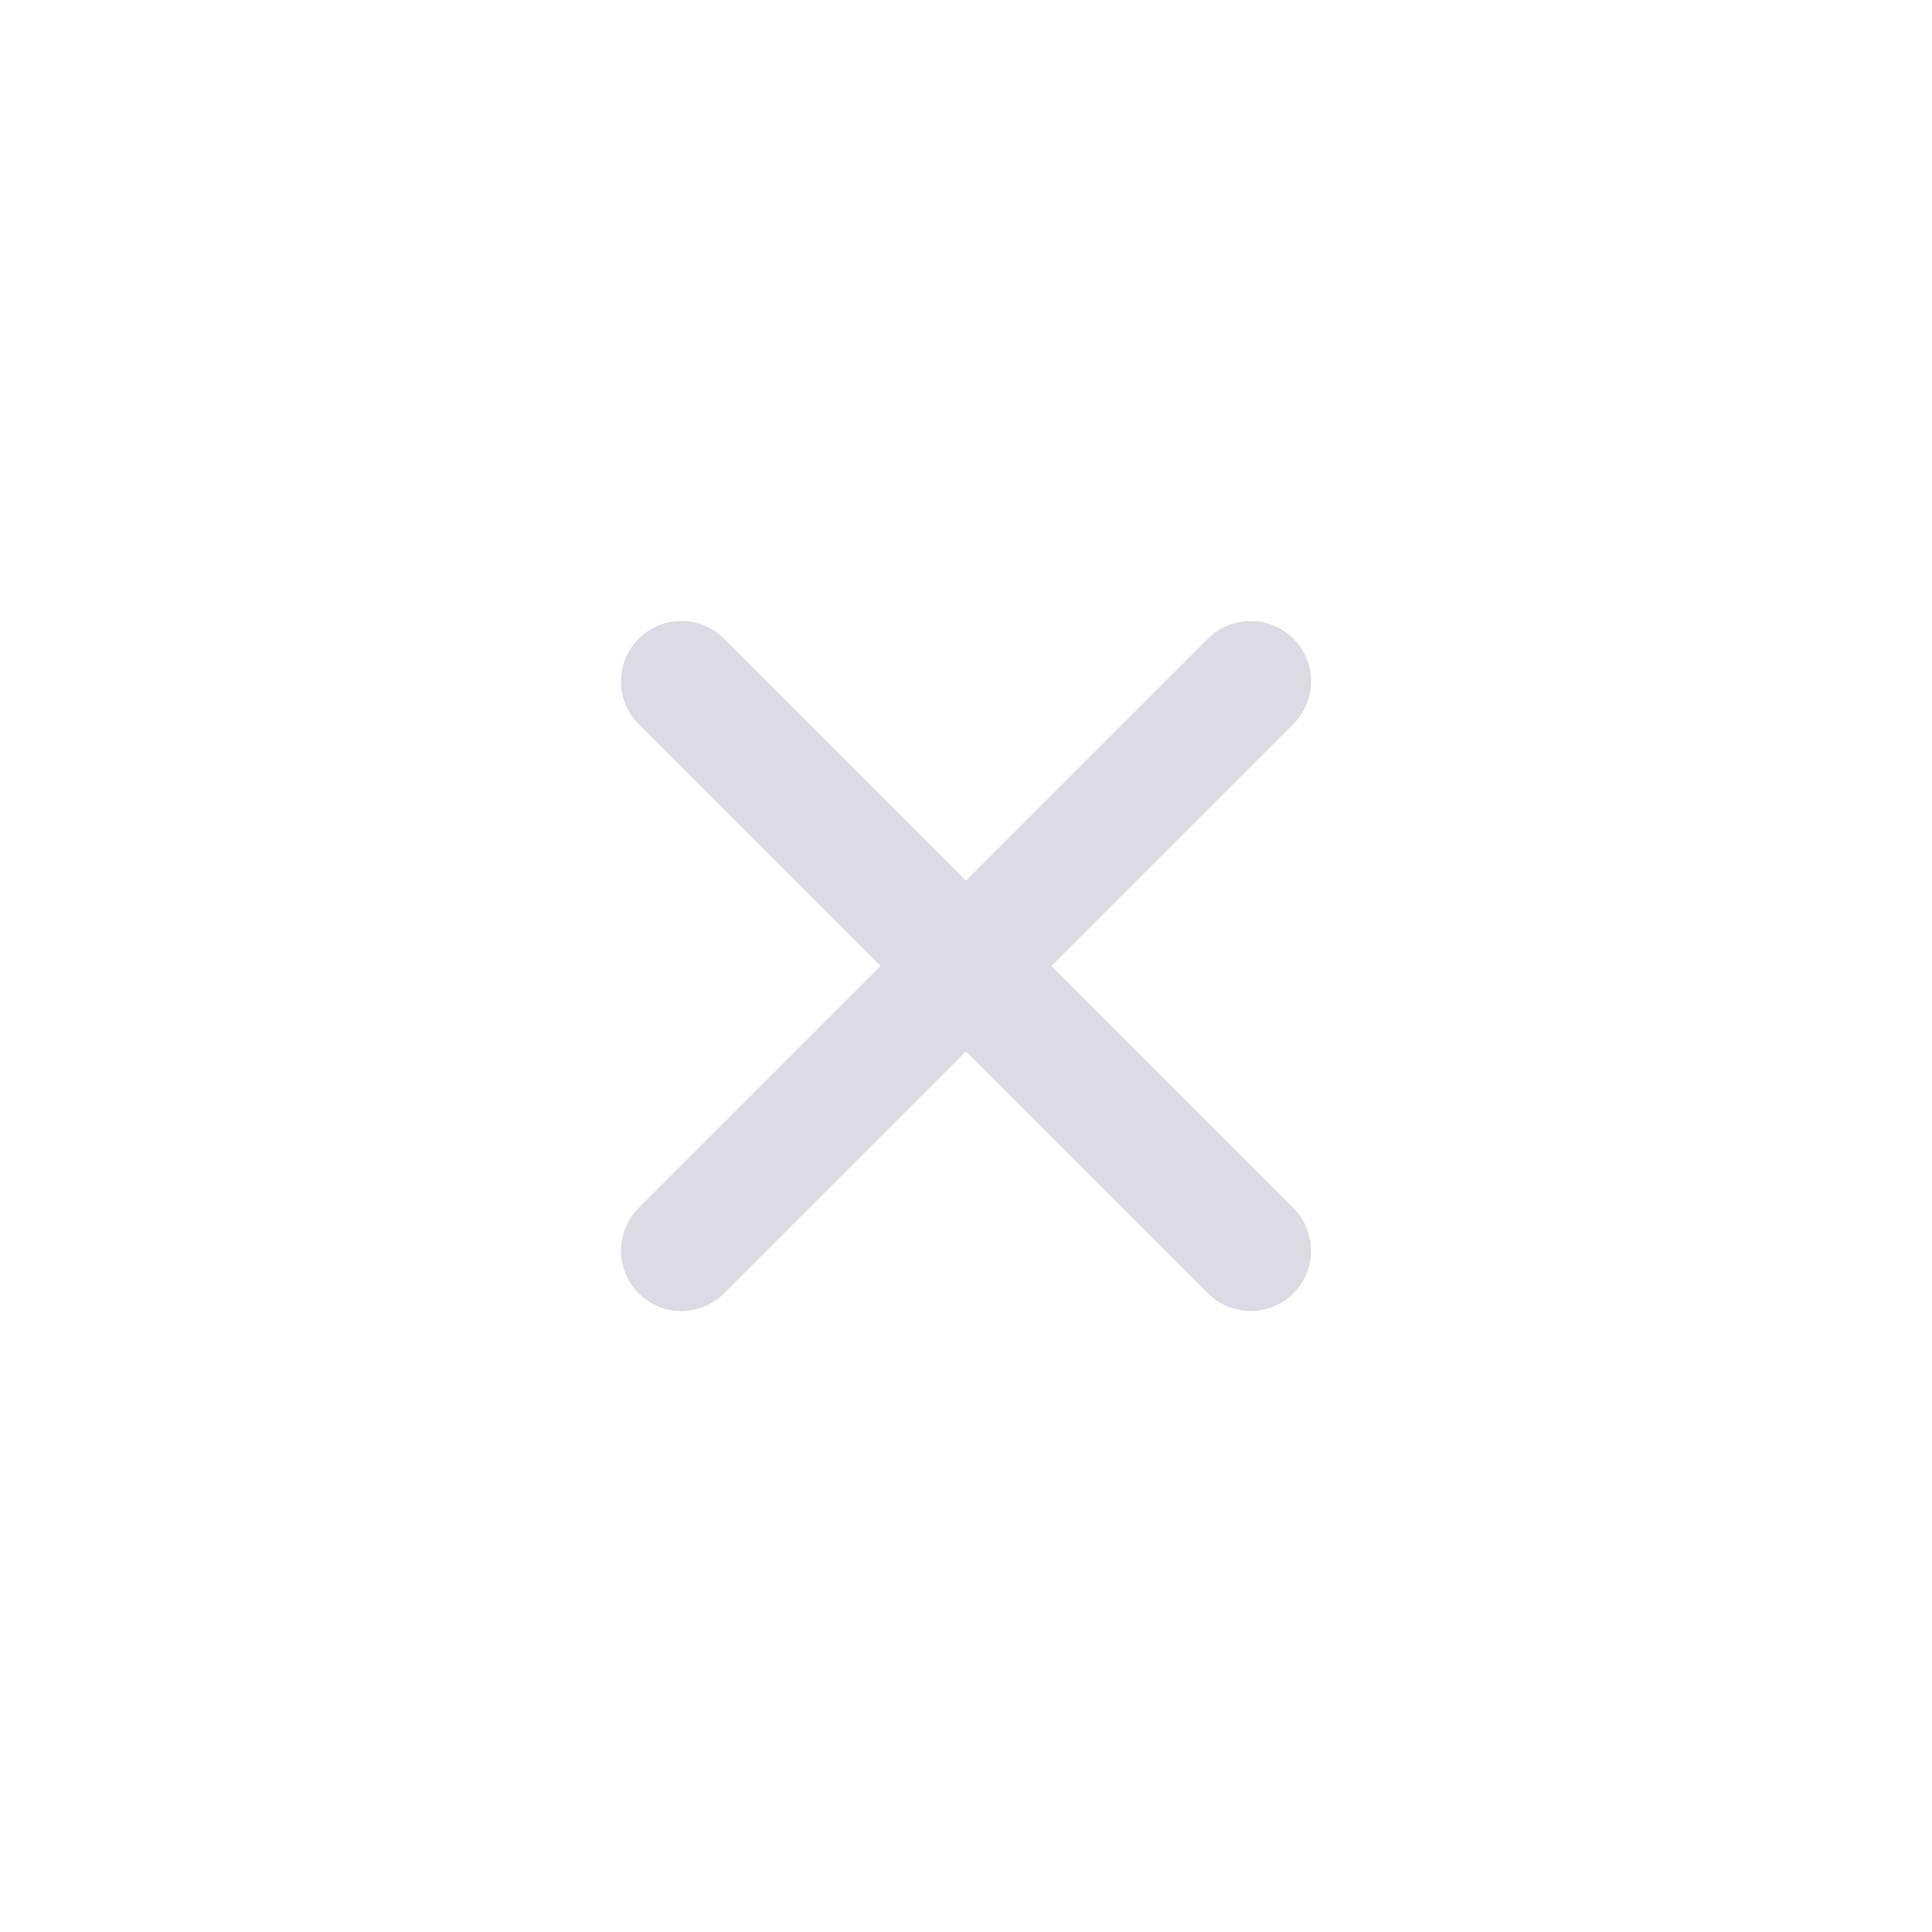 <svg width="24" height="24" viewBox="0 0 24 24" fill="none" xmlns="http://www.w3.org/2000/svg">
<path d="M8.464 15.536L15.536 8.464" stroke="#DCDAE4" stroke-width="1.5" stroke-linecap="round"/>
<path d="M8.464 8.464L15.536 15.536" stroke="#DCDAE4" stroke-width="1.5" stroke-linecap="round"/>
</svg>
